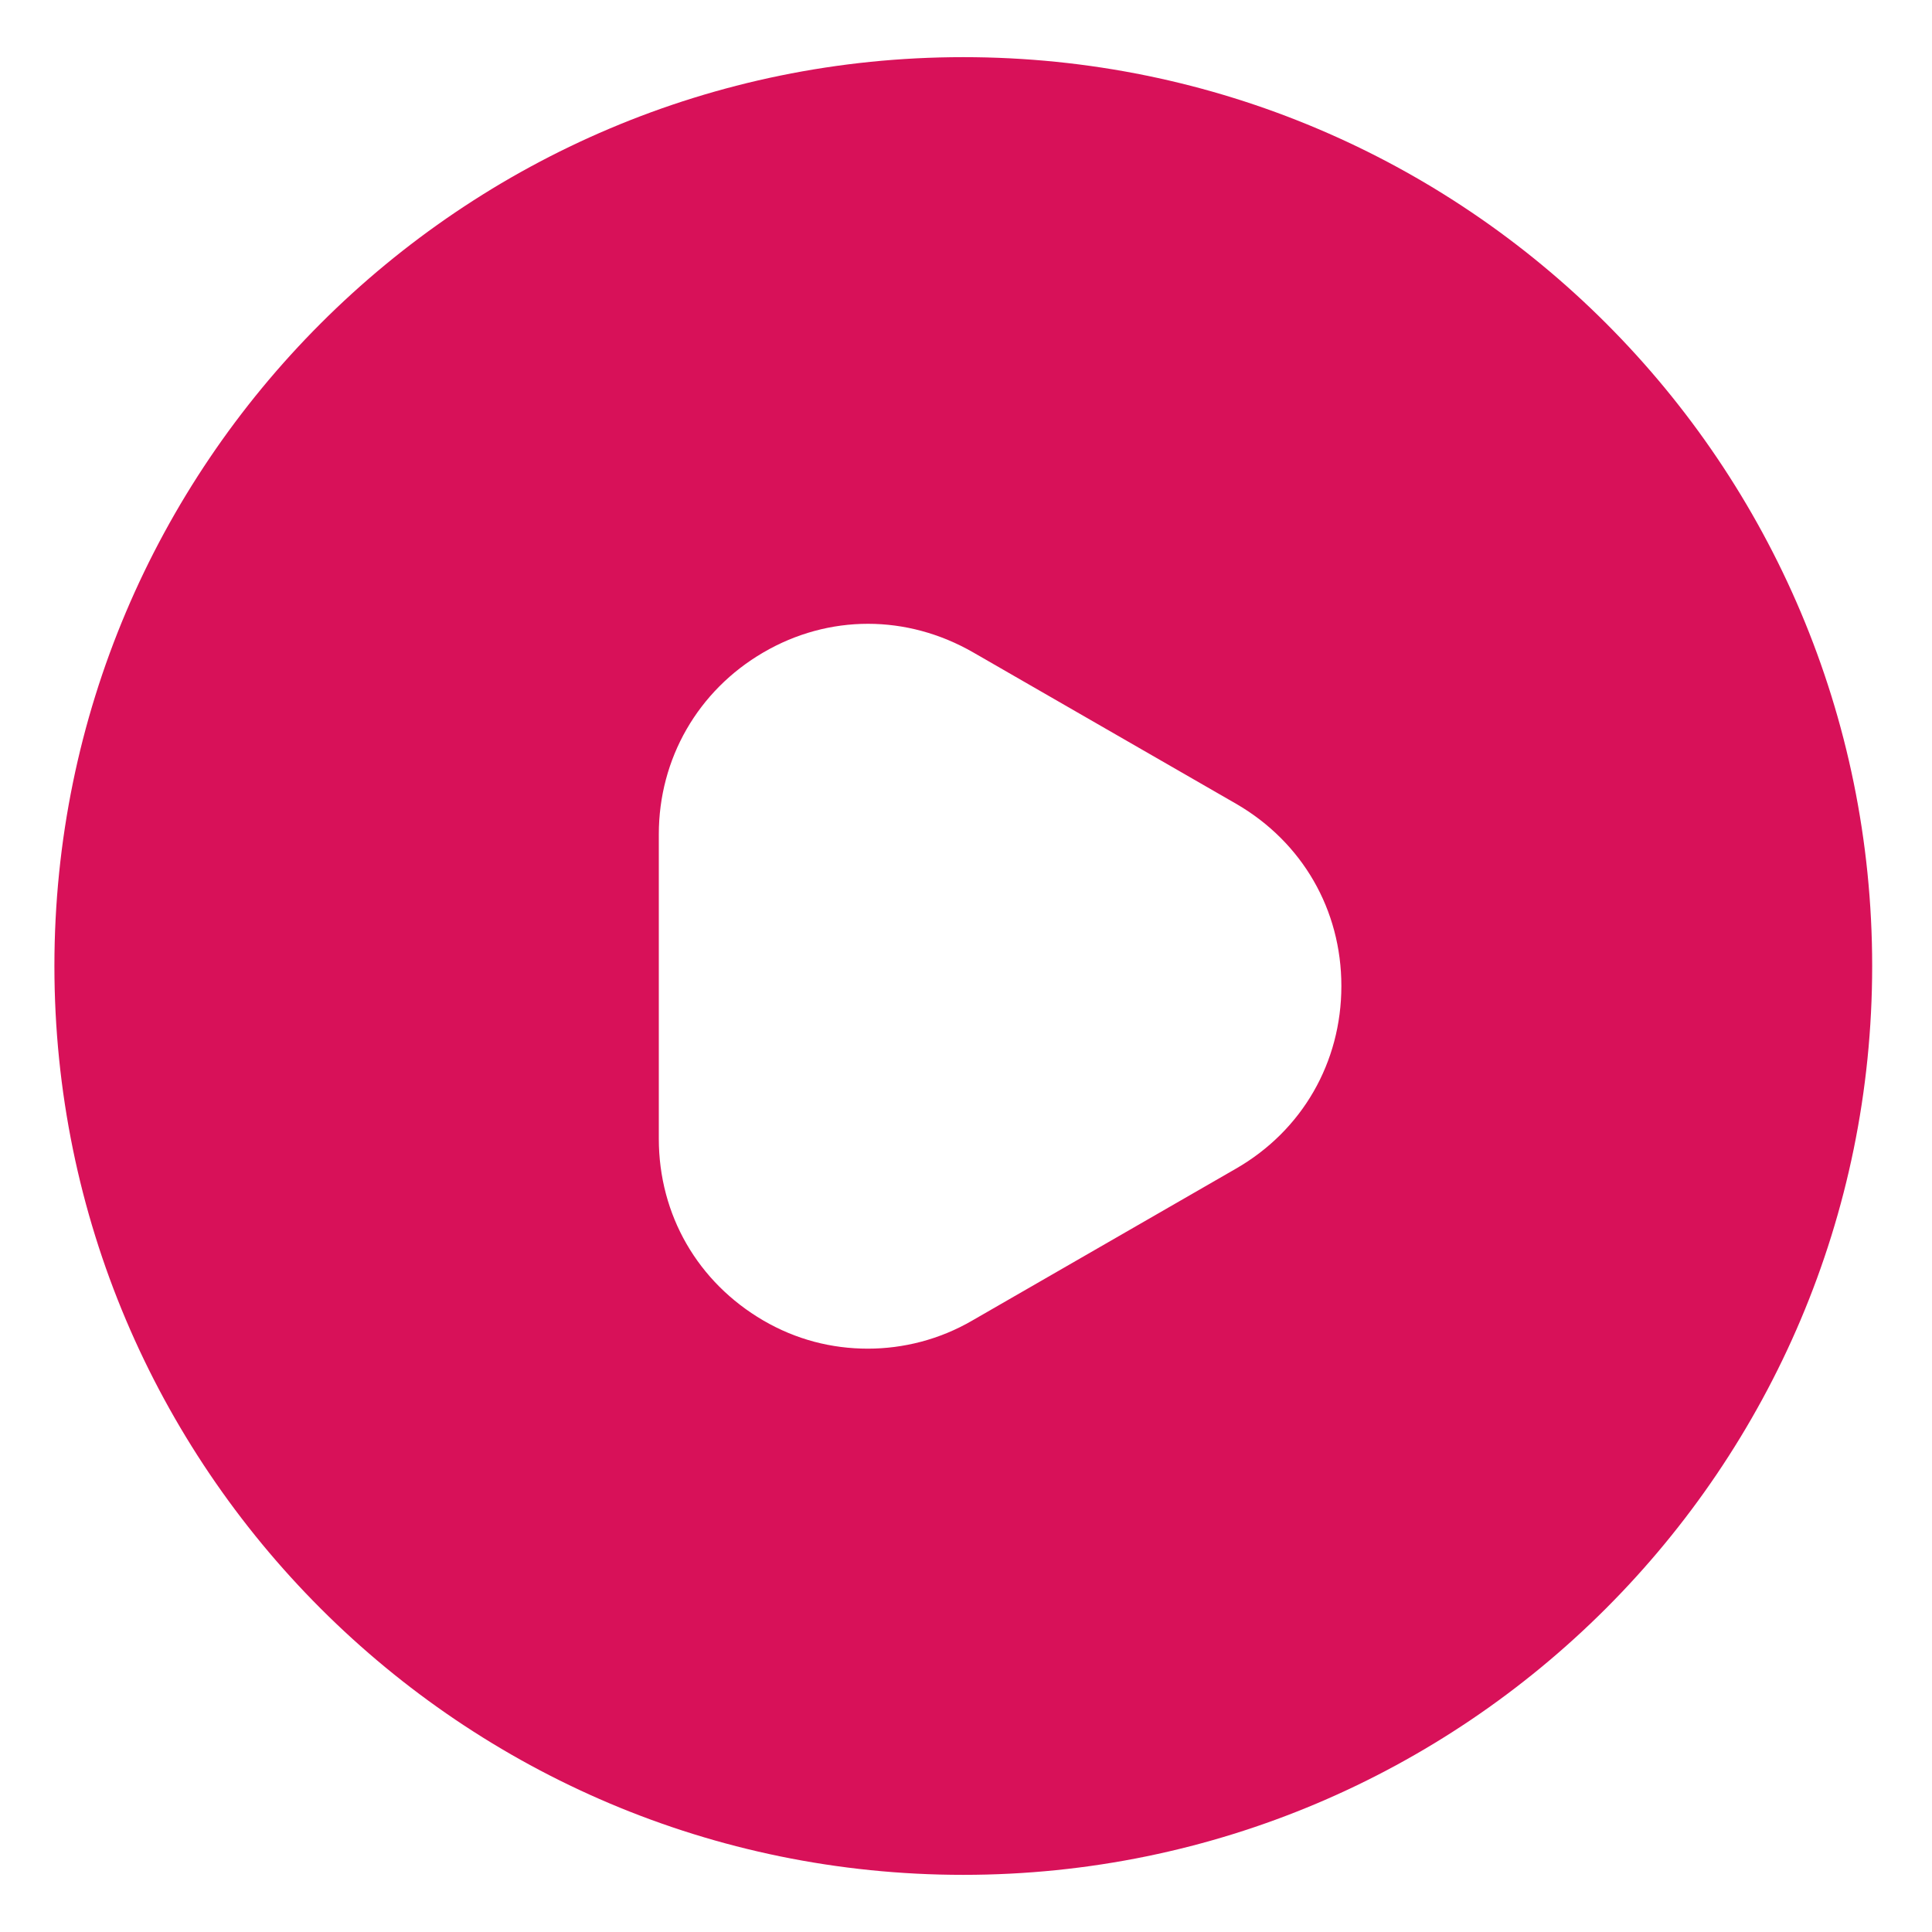 <svg width="31" height="31" viewBox="0 0 31 31" fill="none" xmlns="http://www.w3.org/2000/svg">
<path d="M15.456 0.917C7.406 0.917 0.873 7.45 0.873 15.5C0.873 23.55 7.406 30.083 15.456 30.083C23.506 30.083 30.04 23.55 30.04 15.5C30.04 7.45 23.521 0.917 15.456 0.917ZM19.831 18.752L15.602 21.188C15.077 21.494 14.494 21.64 13.925 21.64C13.342 21.64 12.773 21.494 12.248 21.188C11.198 20.575 10.571 19.496 10.571 18.271V13.386C10.571 12.175 11.198 11.081 12.248 10.469C13.298 9.856 14.552 9.856 15.617 10.469L19.846 12.904C20.896 13.517 21.523 14.596 21.523 15.821C21.523 17.046 20.896 18.14 19.831 18.752Z" fill="#D81159"/>
</svg>

